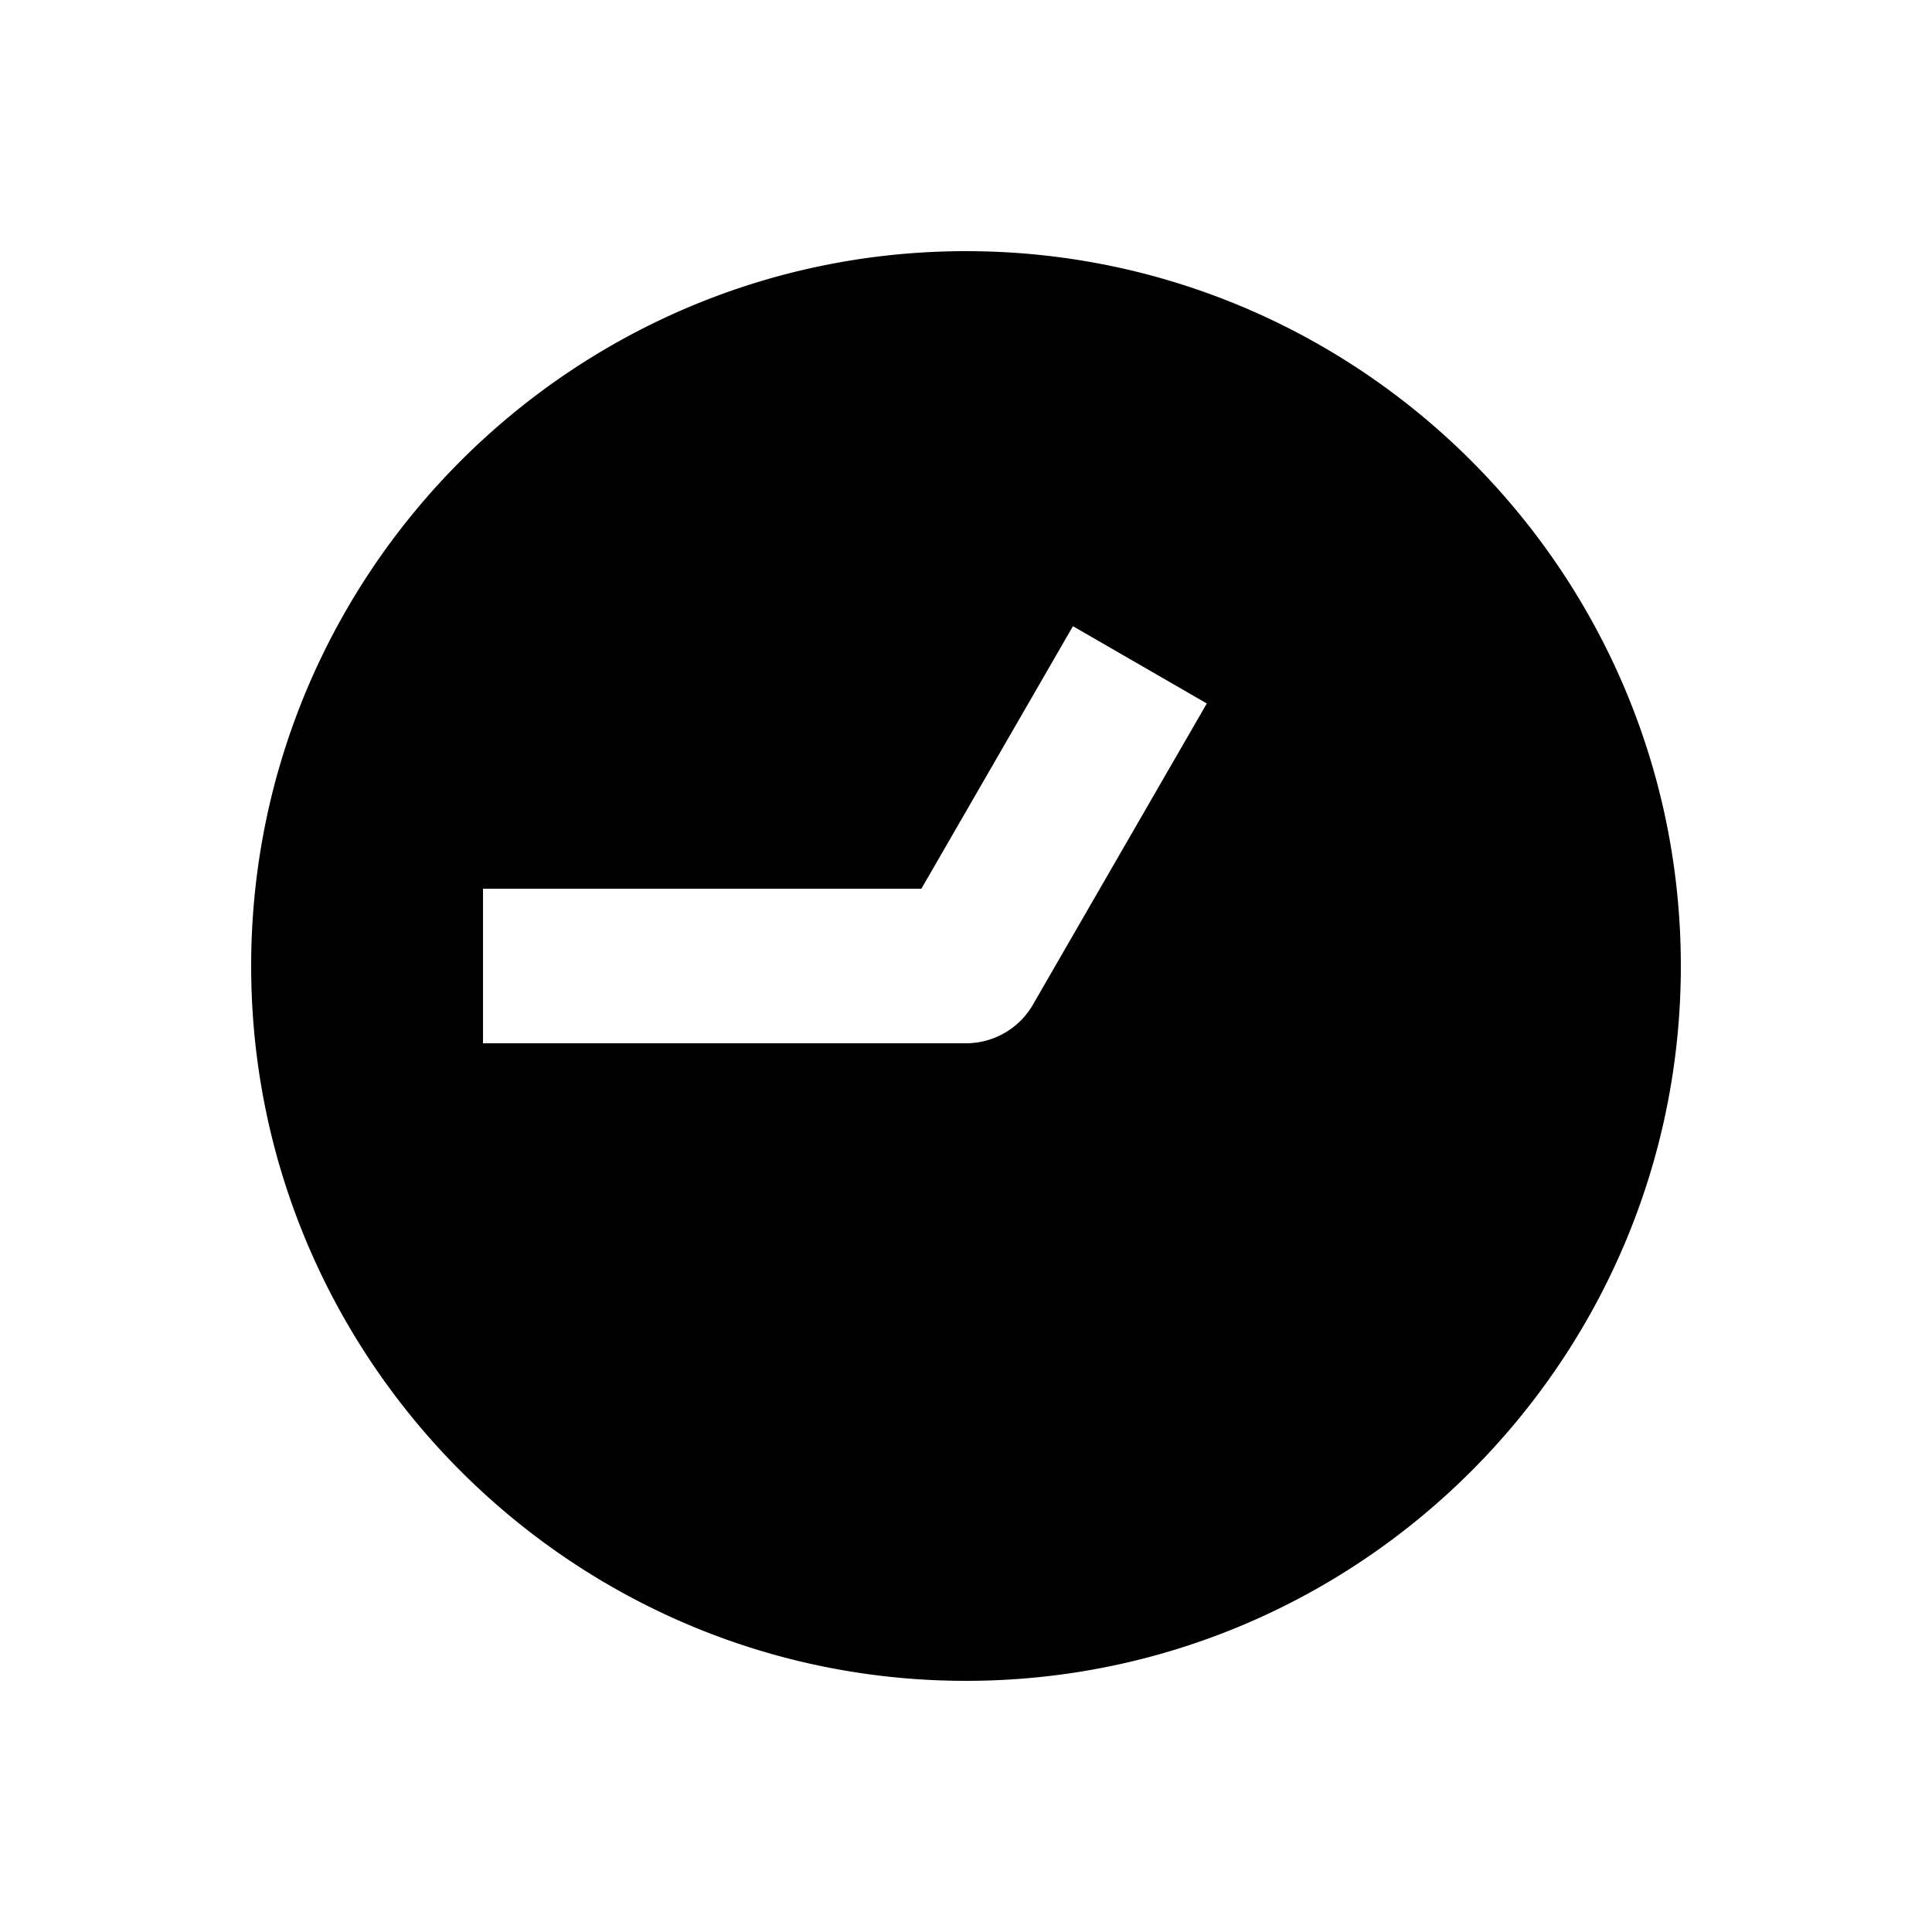 <svg xmlns="http://www.w3.org/2000/svg" width="1000" height="1000"><path d="M500 130c-203.99 0-370 166.01-370 370s166.01 370 370 370 370-166.01 370-370-166.01-370-370-370zm55.36 194.115 69.28 40-20 34.64-70 121.245A40.004 40.004 0 0 1 500 540H250v-80h226.906l58.453-101.244 20-34.64z" style="-inkscape-stroke:none" stroke-width="60"/></svg>